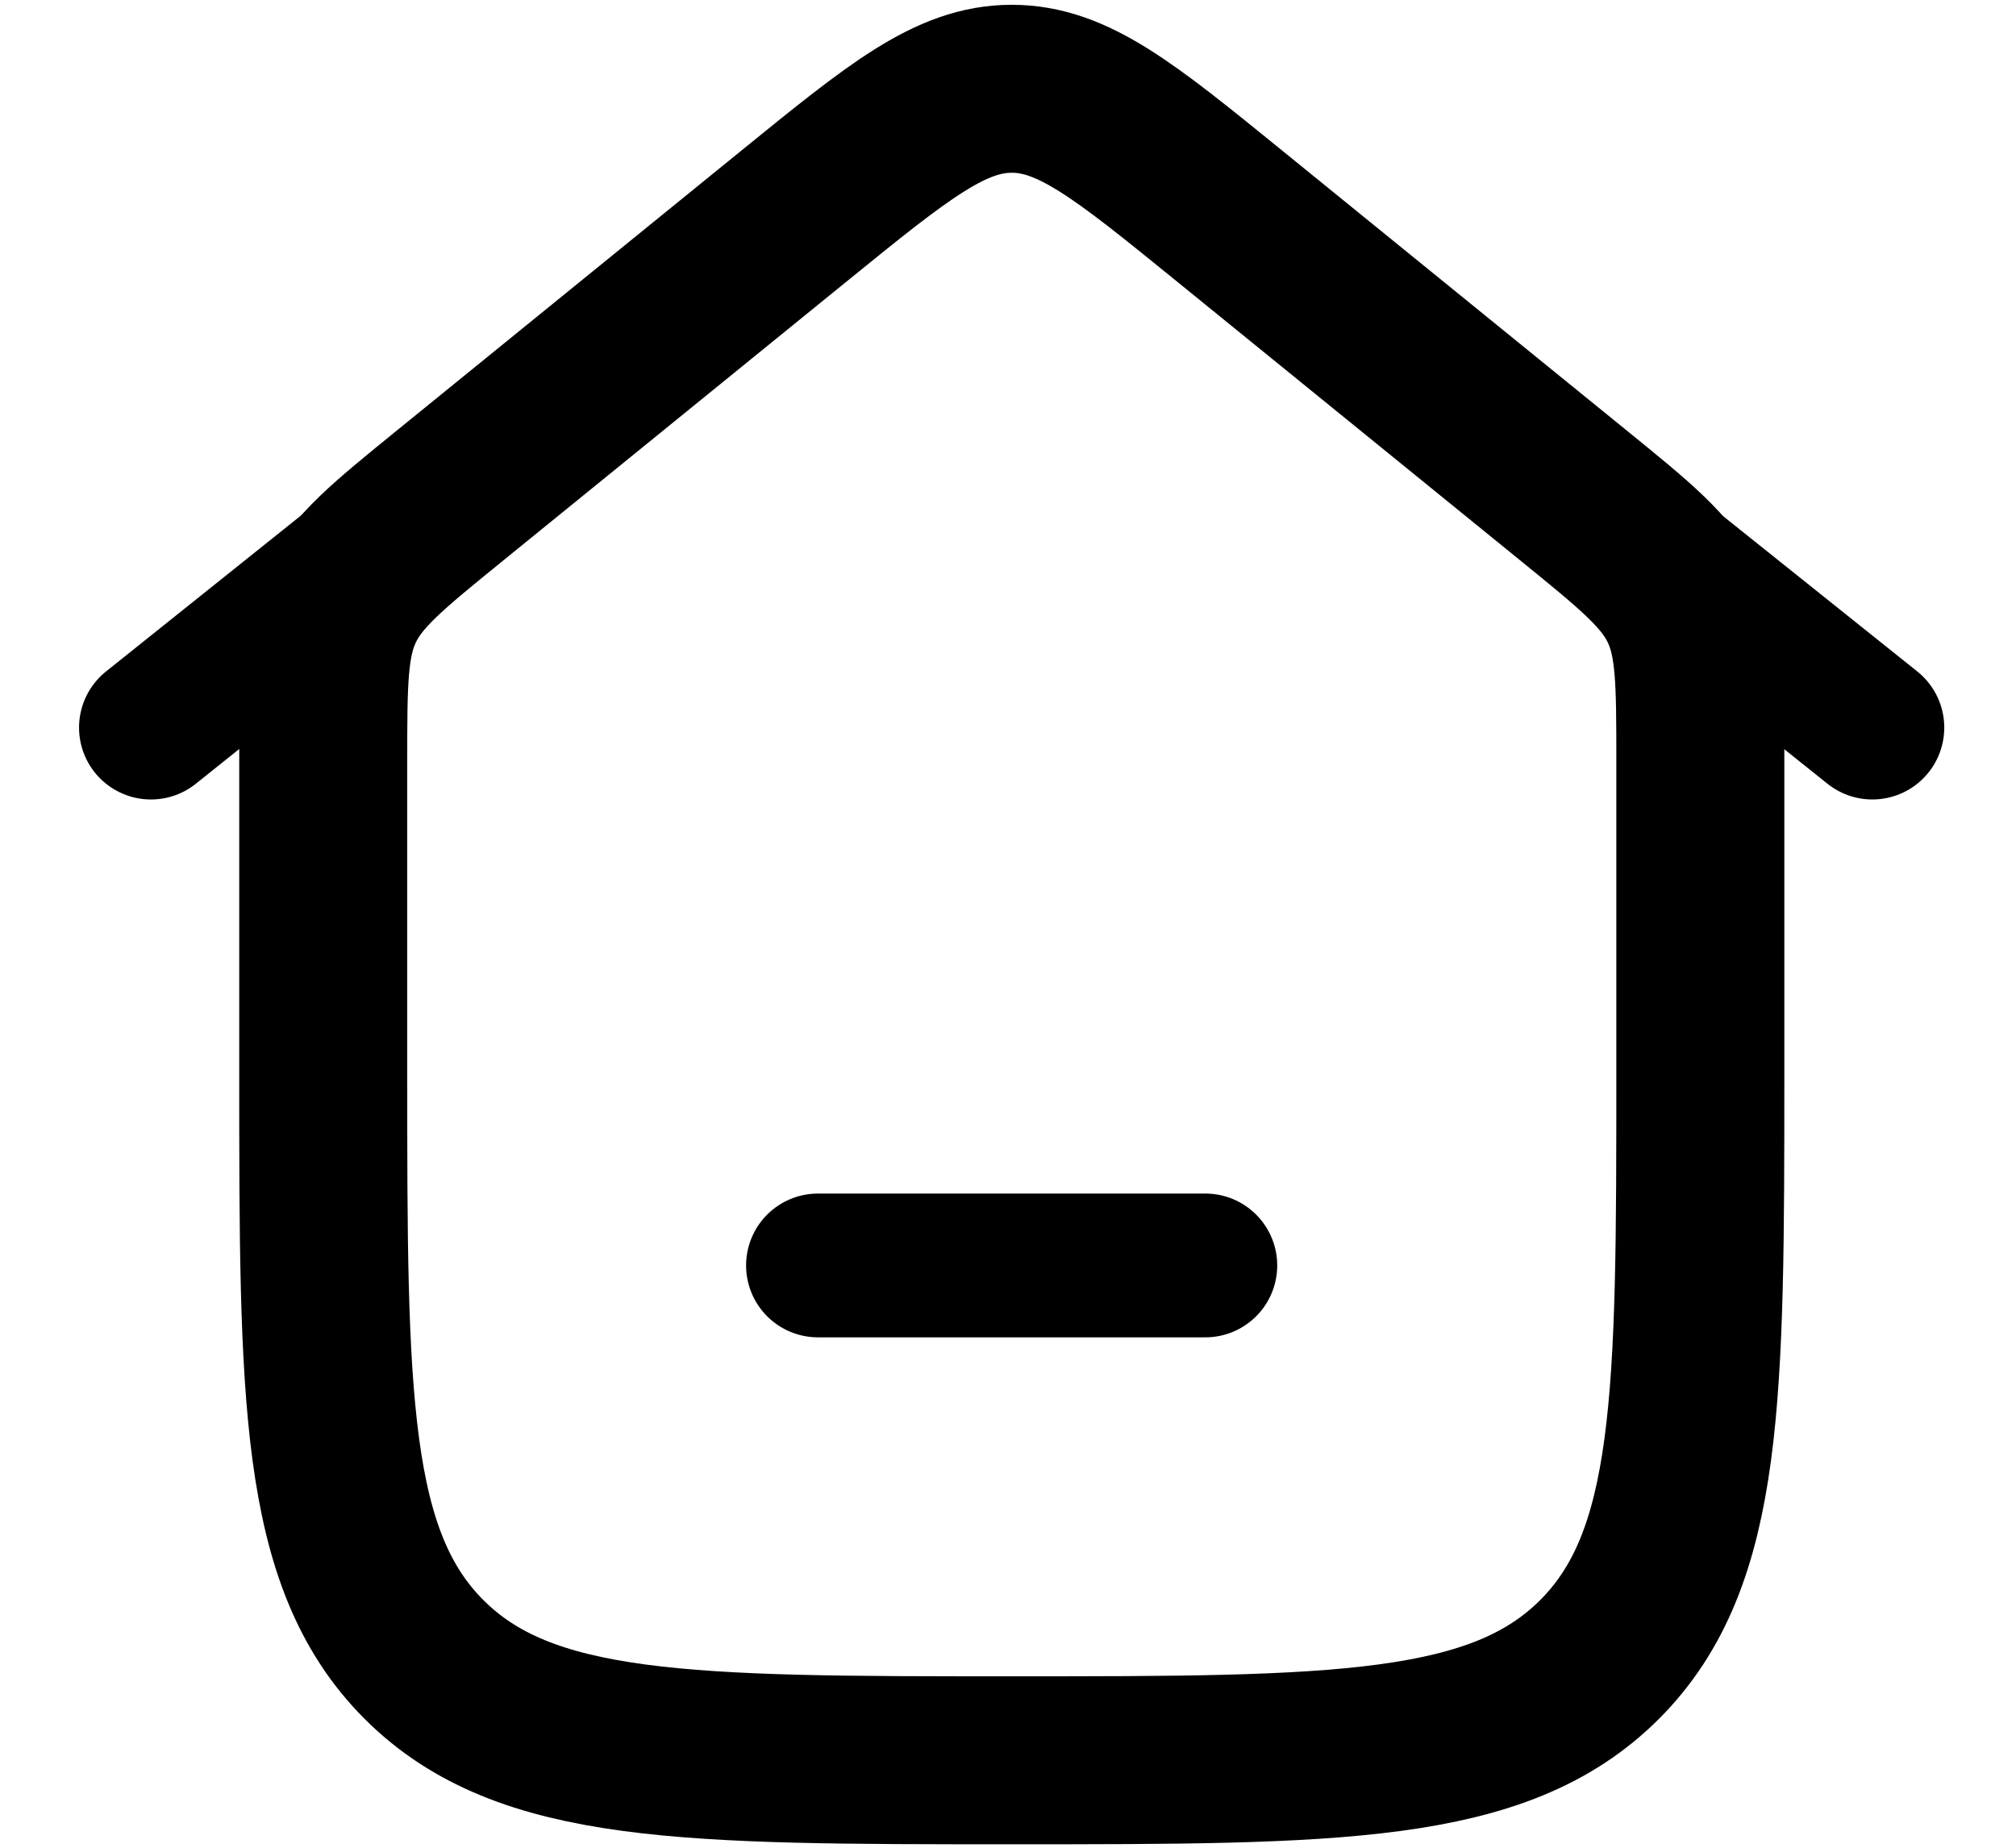 <svg width="24" height="22" viewBox="0 0 24 22" fill="none" xmlns="http://www.w3.org/2000/svg">
<path d="M1.797 8.663L10.763 1.49C11.512 0.891 12.575 0.891 13.324 1.49L22.29 8.663" stroke="black" stroke-width="1.712" stroke-linecap="round" stroke-linejoin="round"/>
<path d="M9.46 2.566L5.362 5.896C4.618 6.501 4.245 6.803 4.047 7.221C3.848 7.639 3.848 8.118 3.848 9.077V12.762C3.848 16.626 3.848 18.558 5.048 19.759C6.249 20.959 8.181 20.959 12.045 20.959C15.909 20.959 17.841 20.959 19.042 19.759C20.242 18.558 20.242 16.626 20.242 12.762V9.077C20.242 8.118 20.242 7.639 20.044 7.221C19.845 6.803 19.472 6.501 18.728 5.896L14.63 2.566C13.392 1.56 12.773 1.057 12.045 1.057C11.317 1.057 10.698 1.56 9.46 2.566Z" stroke="black" stroke-width="2"/>
<path d="M9.738 15.067H14.349" stroke="black" stroke-width="1.712" stroke-linecap="round"/>
</svg>
